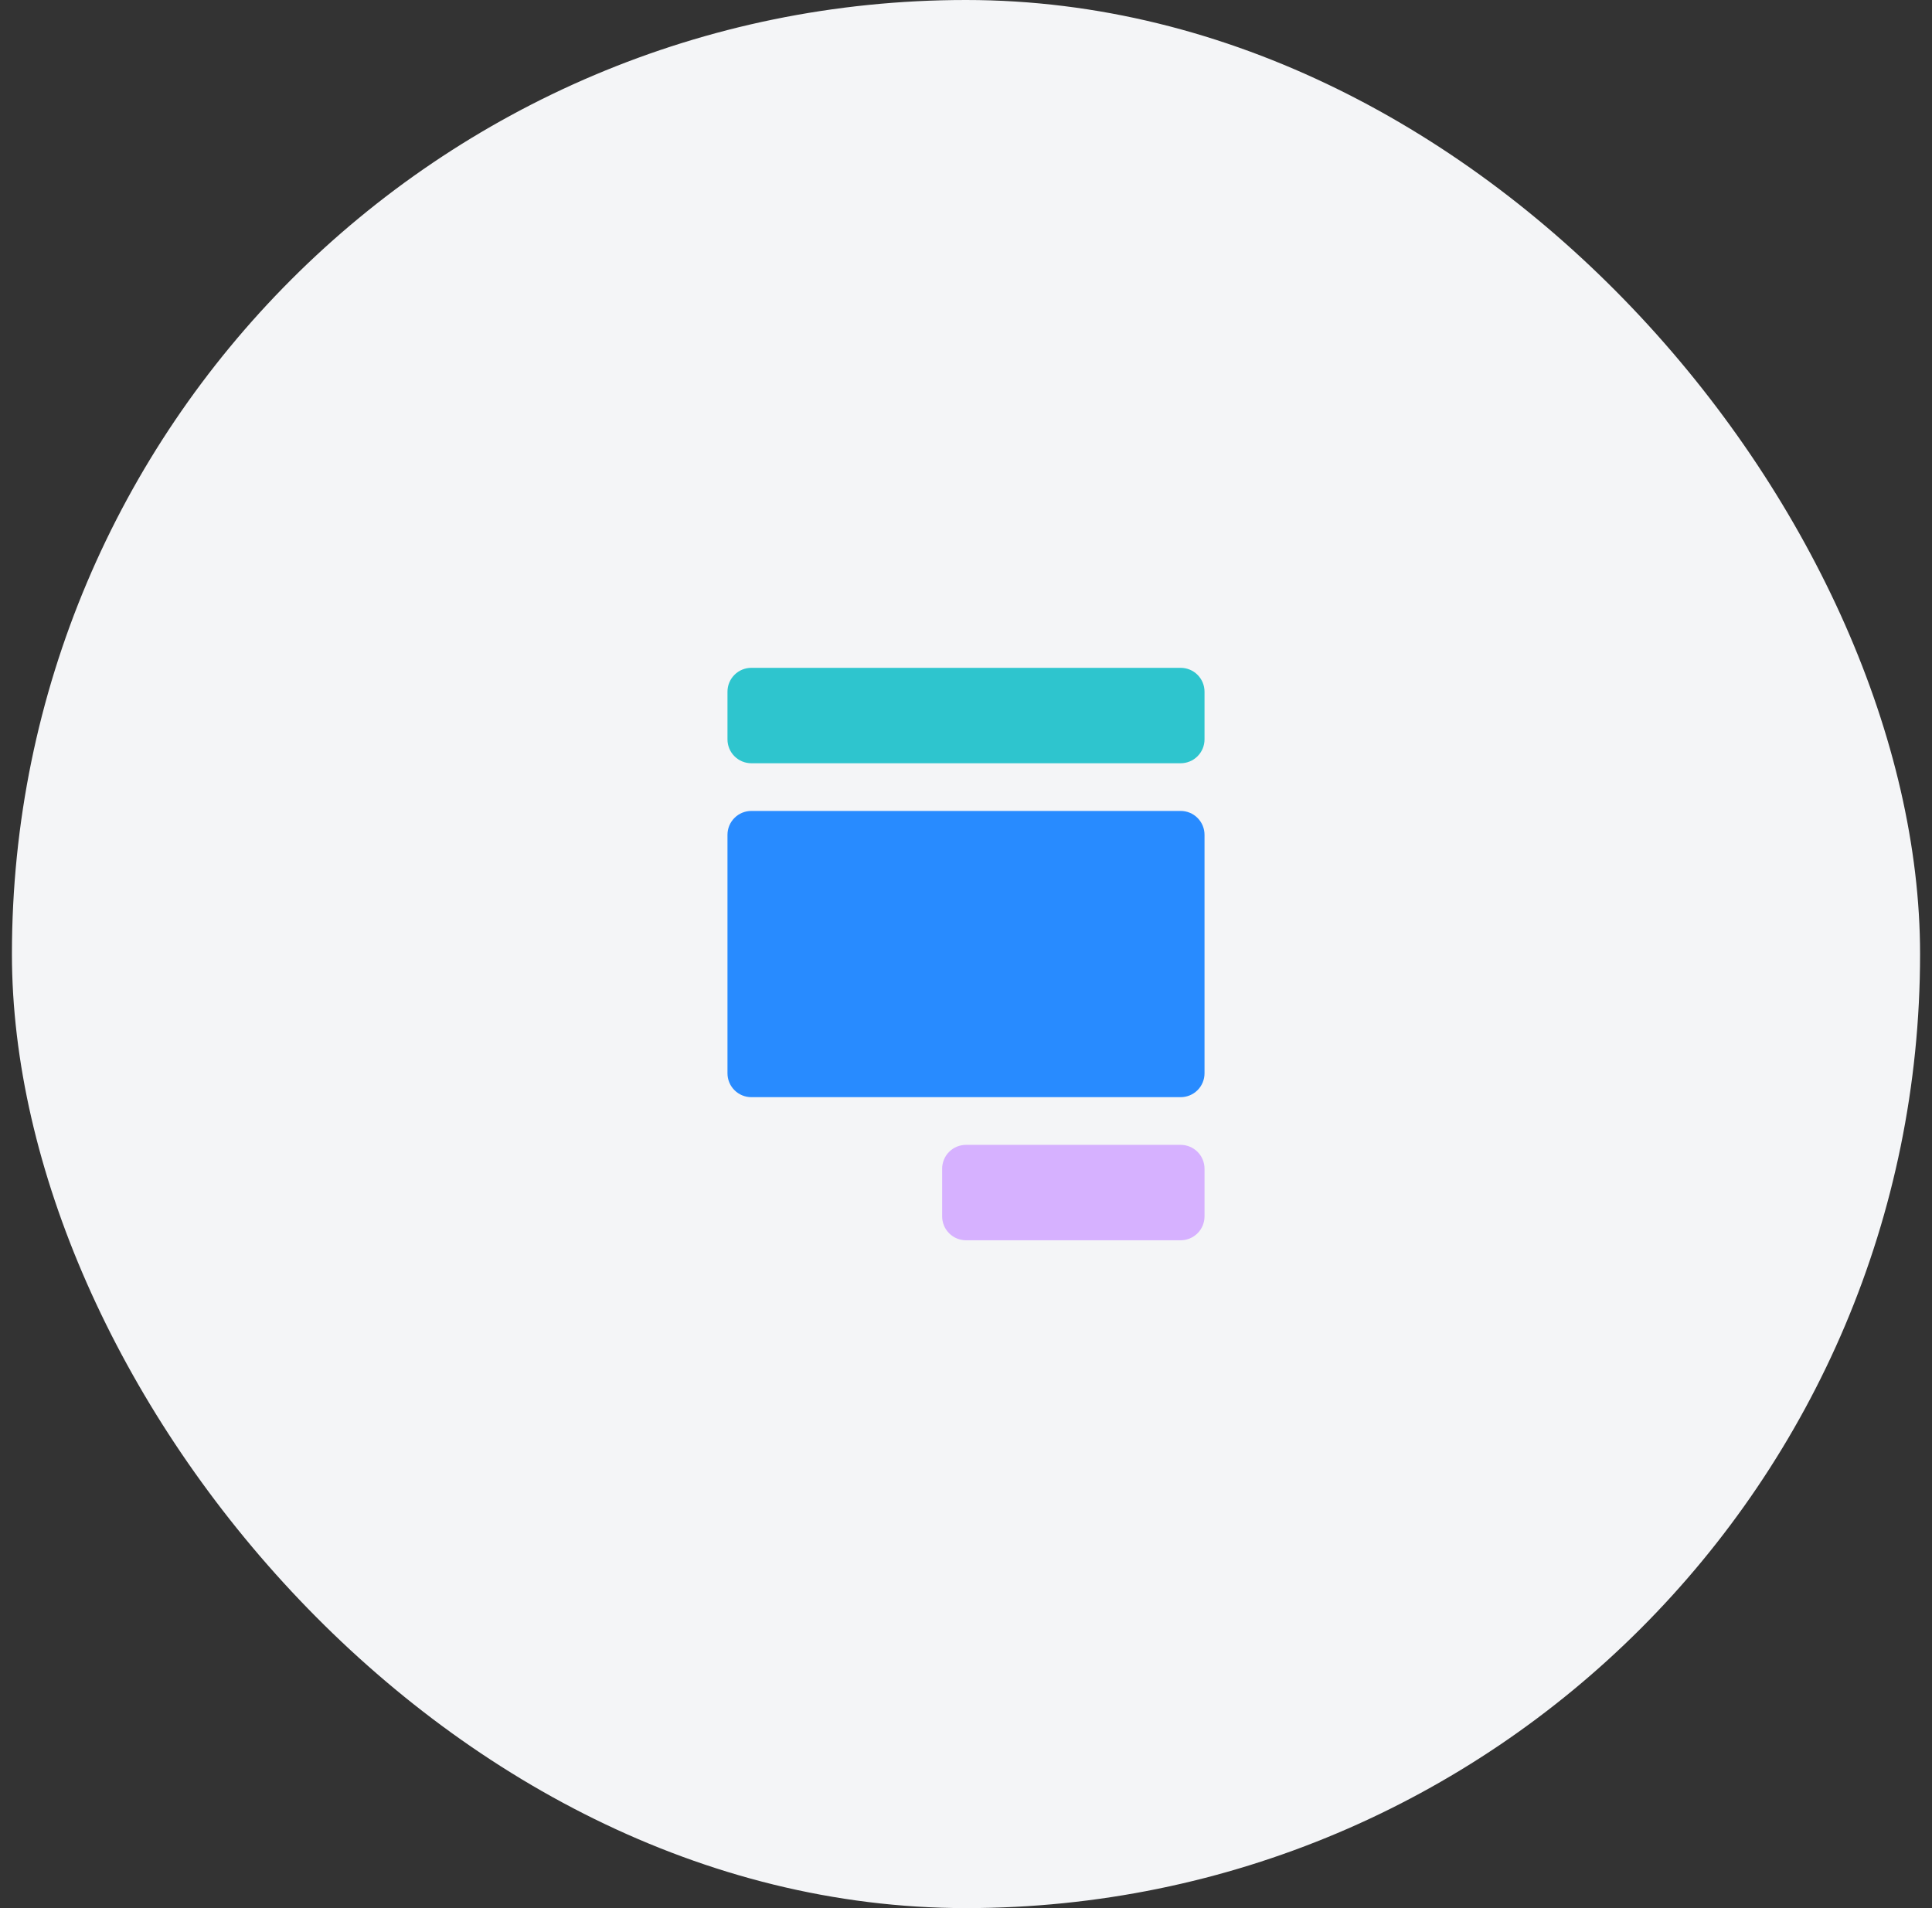 <svg width="81" height="80" viewBox="0 0 81 80" fill="none" xmlns="http://www.w3.org/2000/svg">
<rect x="0" y="0" width="81" height="80" fill="#333333" stroke="none"/>
<rect x="0.5" width="80" height="80" rx="40" fill="#F4F5F7"/>
<path d="M49.5 52H40.5C40.235 52 39.98 51.895 39.793 51.707C39.605 51.52 39.5 51.265 39.5 51V49C39.5 48.735 39.605 48.48 39.793 48.293C39.98 48.105 40.235 48 40.5 48H49.5C49.765 48 50.02 48.105 50.207 48.293C50.395 48.48 50.5 48.735 50.5 49V51C50.5 51.265 50.395 51.52 50.207 51.707C50.02 51.895 49.765 52 49.5 52Z" fill="#D6B1FF"/>
<path d="M49.5 28H31.5C31.235 28 30.98 28.105 30.793 28.293C30.605 28.48 30.5 28.735 30.5 29V31C30.5 31.265 30.605 31.52 30.793 31.707C30.98 31.895 31.235 32 31.5 32H49.5C49.765 32 50.02 31.895 50.207 31.707C50.395 31.52 50.5 31.265 50.5 31V29C50.5 28.735 50.395 28.48 50.207 28.293C50.02 28.105 49.765 28 49.5 28Z" fill="#2EC5CE"/>
<path d="M49.5 34H31.5C31.235 34 30.98 34.105 30.793 34.293C30.605 34.48 30.5 34.735 30.5 35V45C30.5 45.265 30.605 45.52 30.793 45.707C30.98 45.895 31.235 46 31.5 46H49.5C49.765 46 50.02 45.895 50.207 45.707C50.395 45.52 50.5 45.265 50.5 45V35C50.5 34.735 50.395 34.48 50.207 34.293C50.02 34.105 49.765 34 49.5 34Z" fill="#288BFF"/>
</svg>
